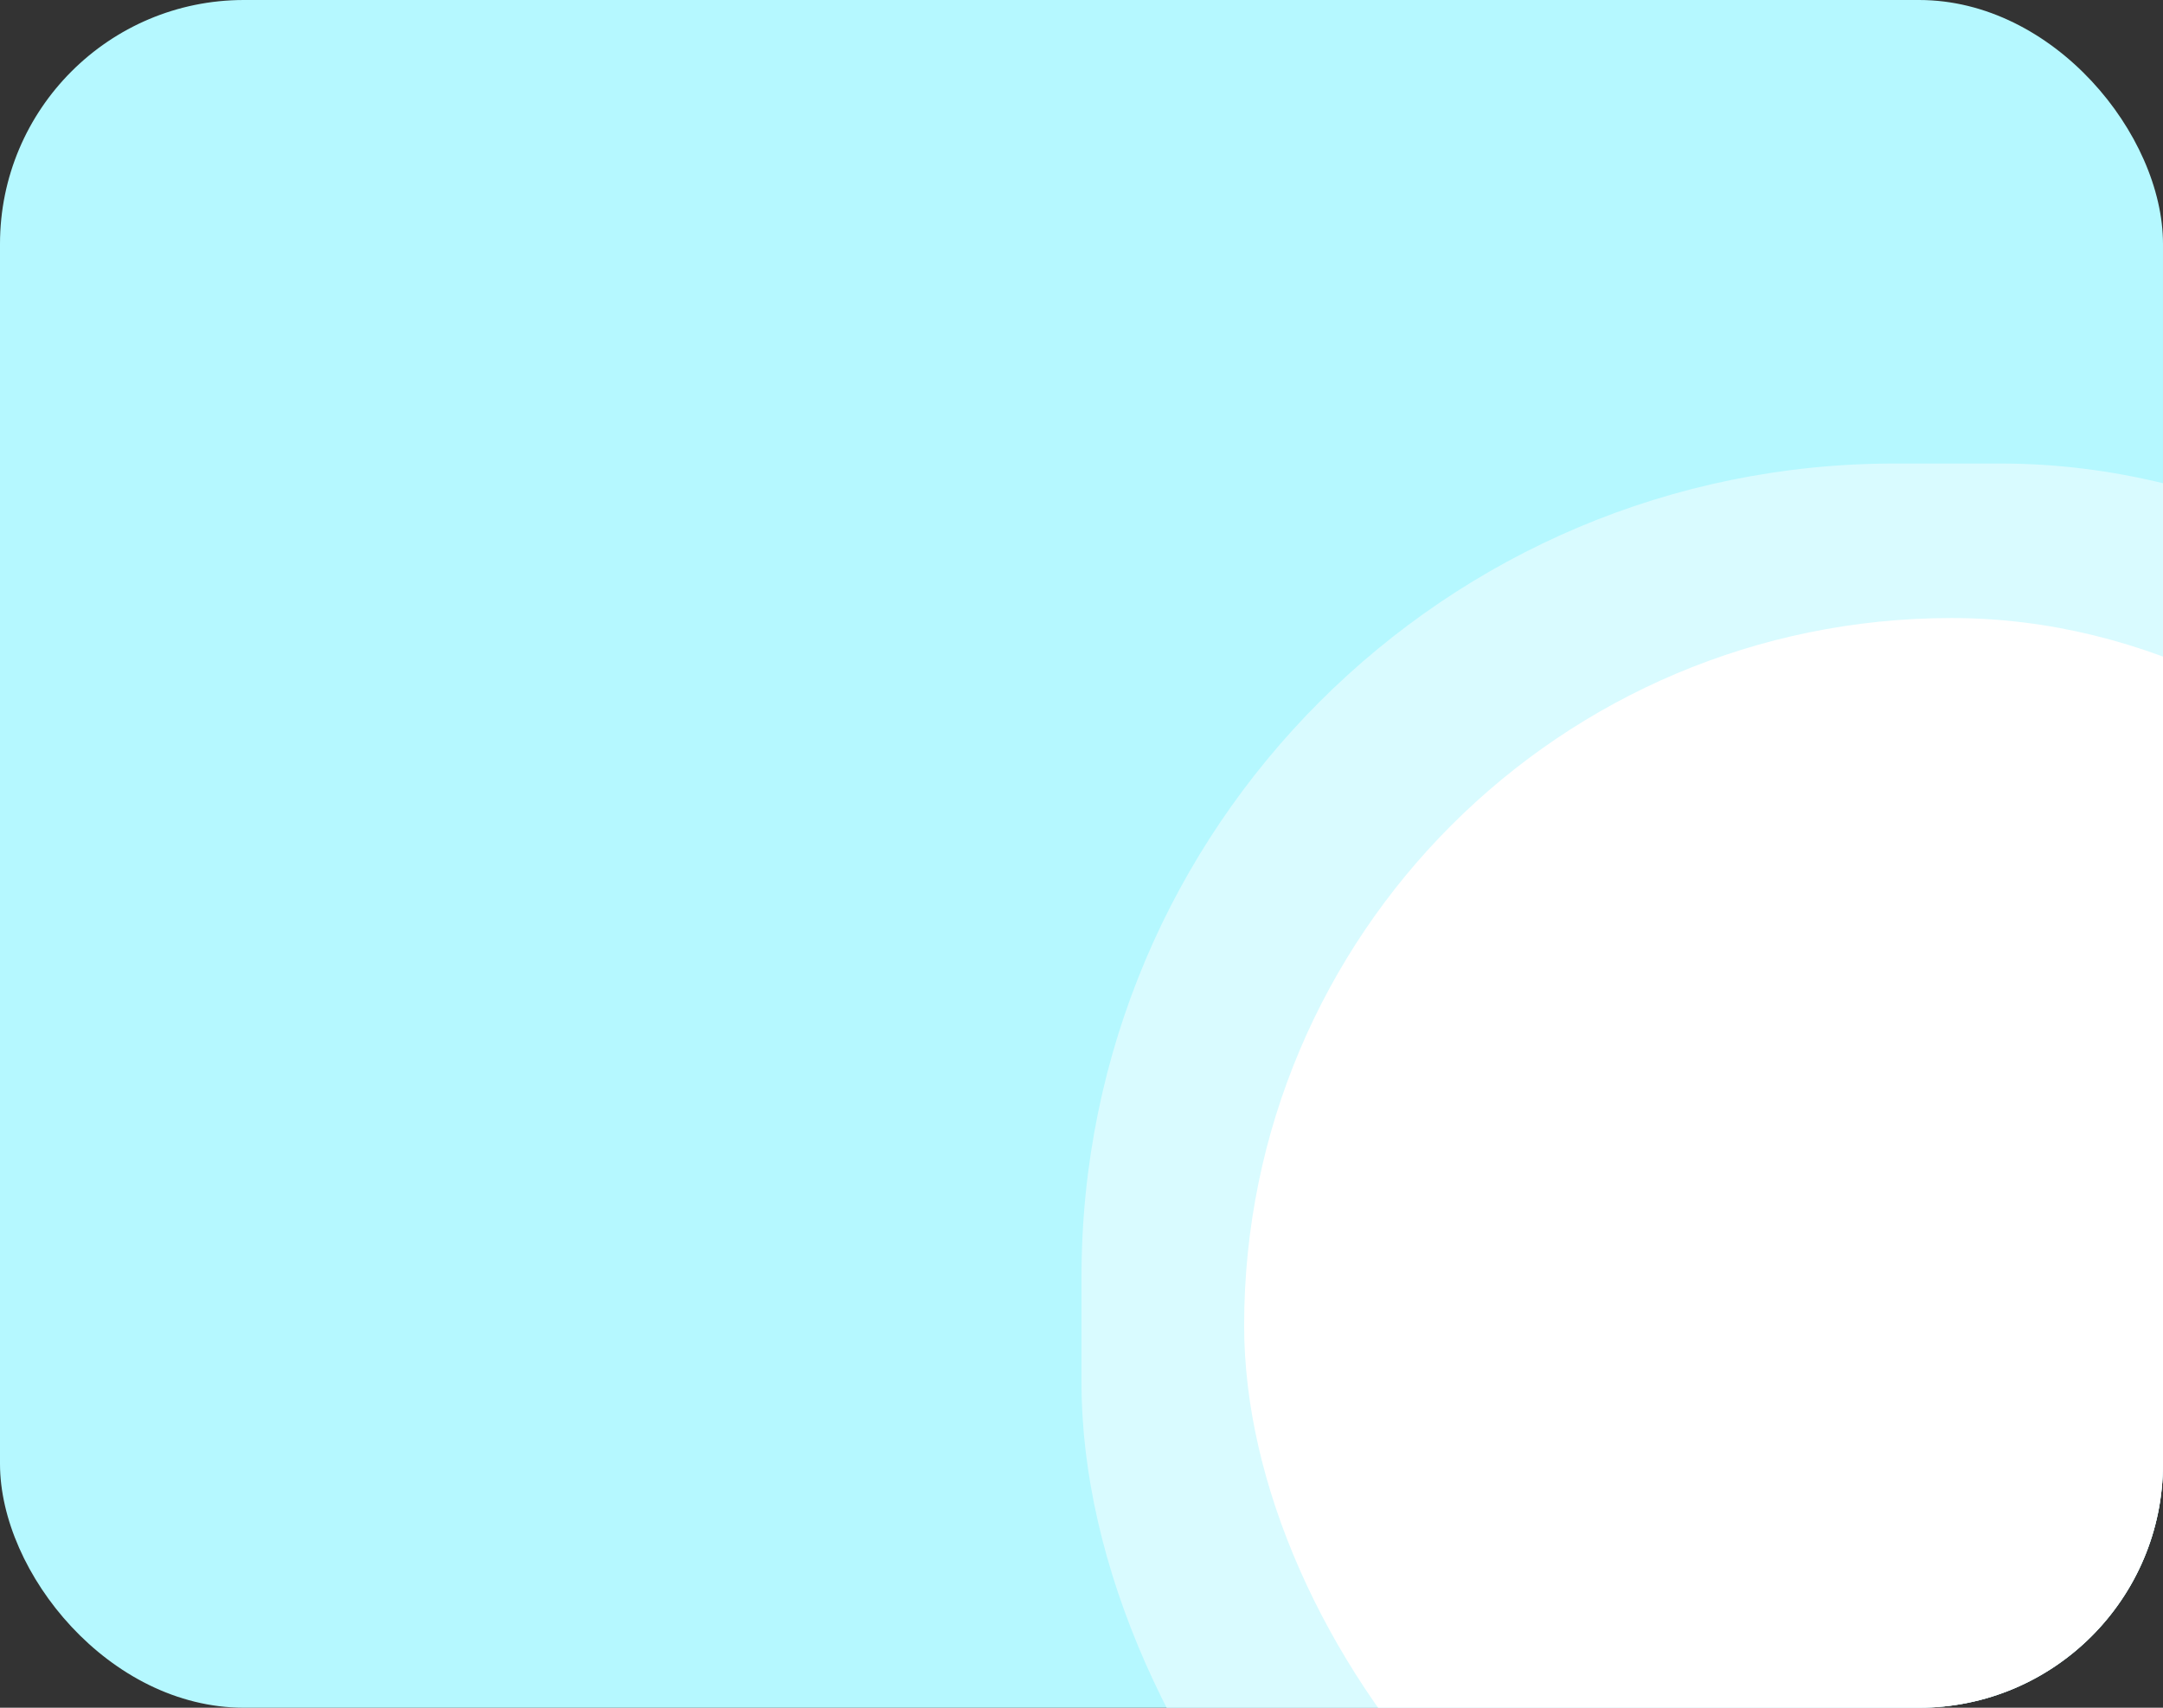 <svg width="266" height="210" viewBox="0 0 266 210" fill="none" xmlns="http://www.w3.org/2000/svg">
<rect x="0" y="0" width="266" height="210" fill="#333333" stroke="none"/>
<g clip-path="url(#clip0_13_14)">
<rect width="266" height="210" rx="30" fill="#B5F8FF"/>
<rect x="133" y="57" width="213" height="213" rx="100" fill="#D9FBFF"/>
<rect x="153" y="76" width="174" height="174" rx="87" fill="white"/>
</g>
<defs>
<clipPath id="clip0_13_14">
<rect width="266" height="210" rx="30" fill="white"/>
</clipPath>
</defs>
</svg>
